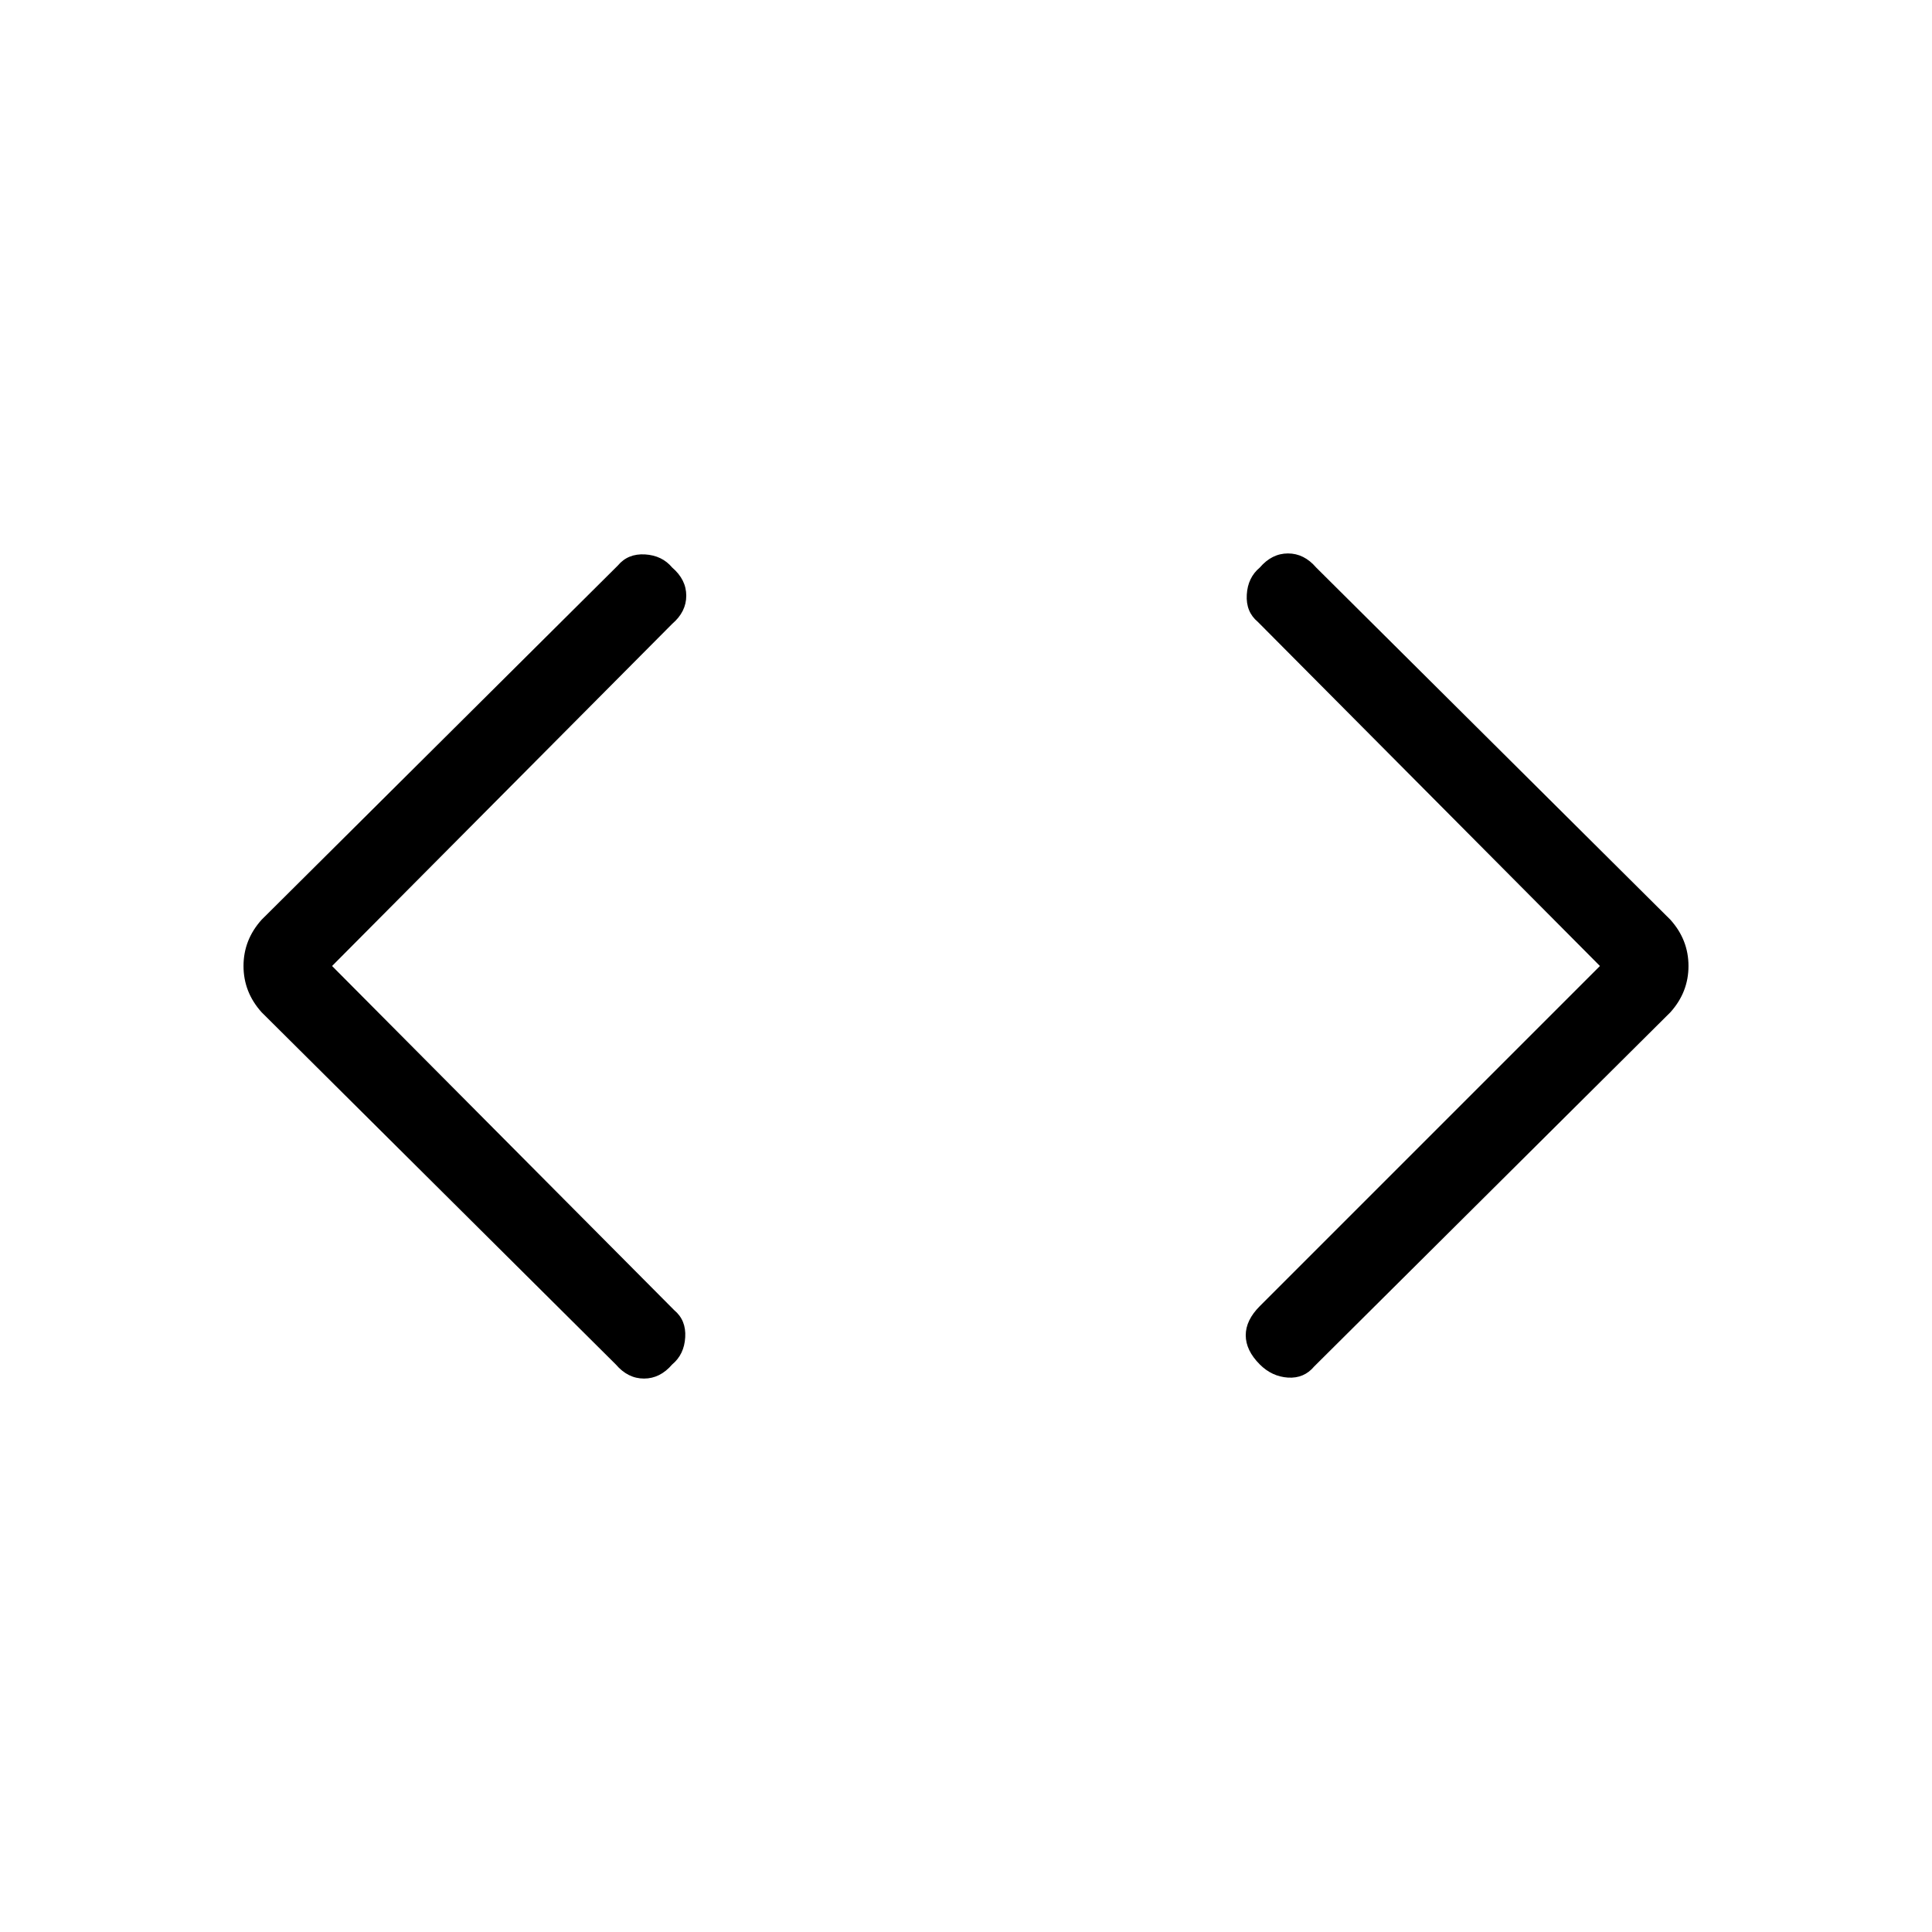 <svg xmlns="http://www.w3.org/2000/svg" height="24" width="24"><path d="M16.325 16.975q-.125.15-.325.138-.2-.013-.35-.163-.175-.175-.175-.363 0-.187.175-.362L19.875 12l-4.25-4.275q-.15-.125-.137-.338.012-.212.162-.337.15-.175.35-.175.2 0 .35.175l4.4 4.375q.225.25.225.575 0 .325-.225.575ZM7.65 16.95l-4.4-4.375q-.225-.25-.225-.575 0-.325.225-.575l4.425-4.4q.125-.15.337-.138.213.013.338.163.175.15.175.35 0 .2-.175.35L4.125 12l4.25 4.275q.15.125.137.337-.012.213-.162.338-.15.175-.35.175-.2 0-.35-.175Z"/></svg>